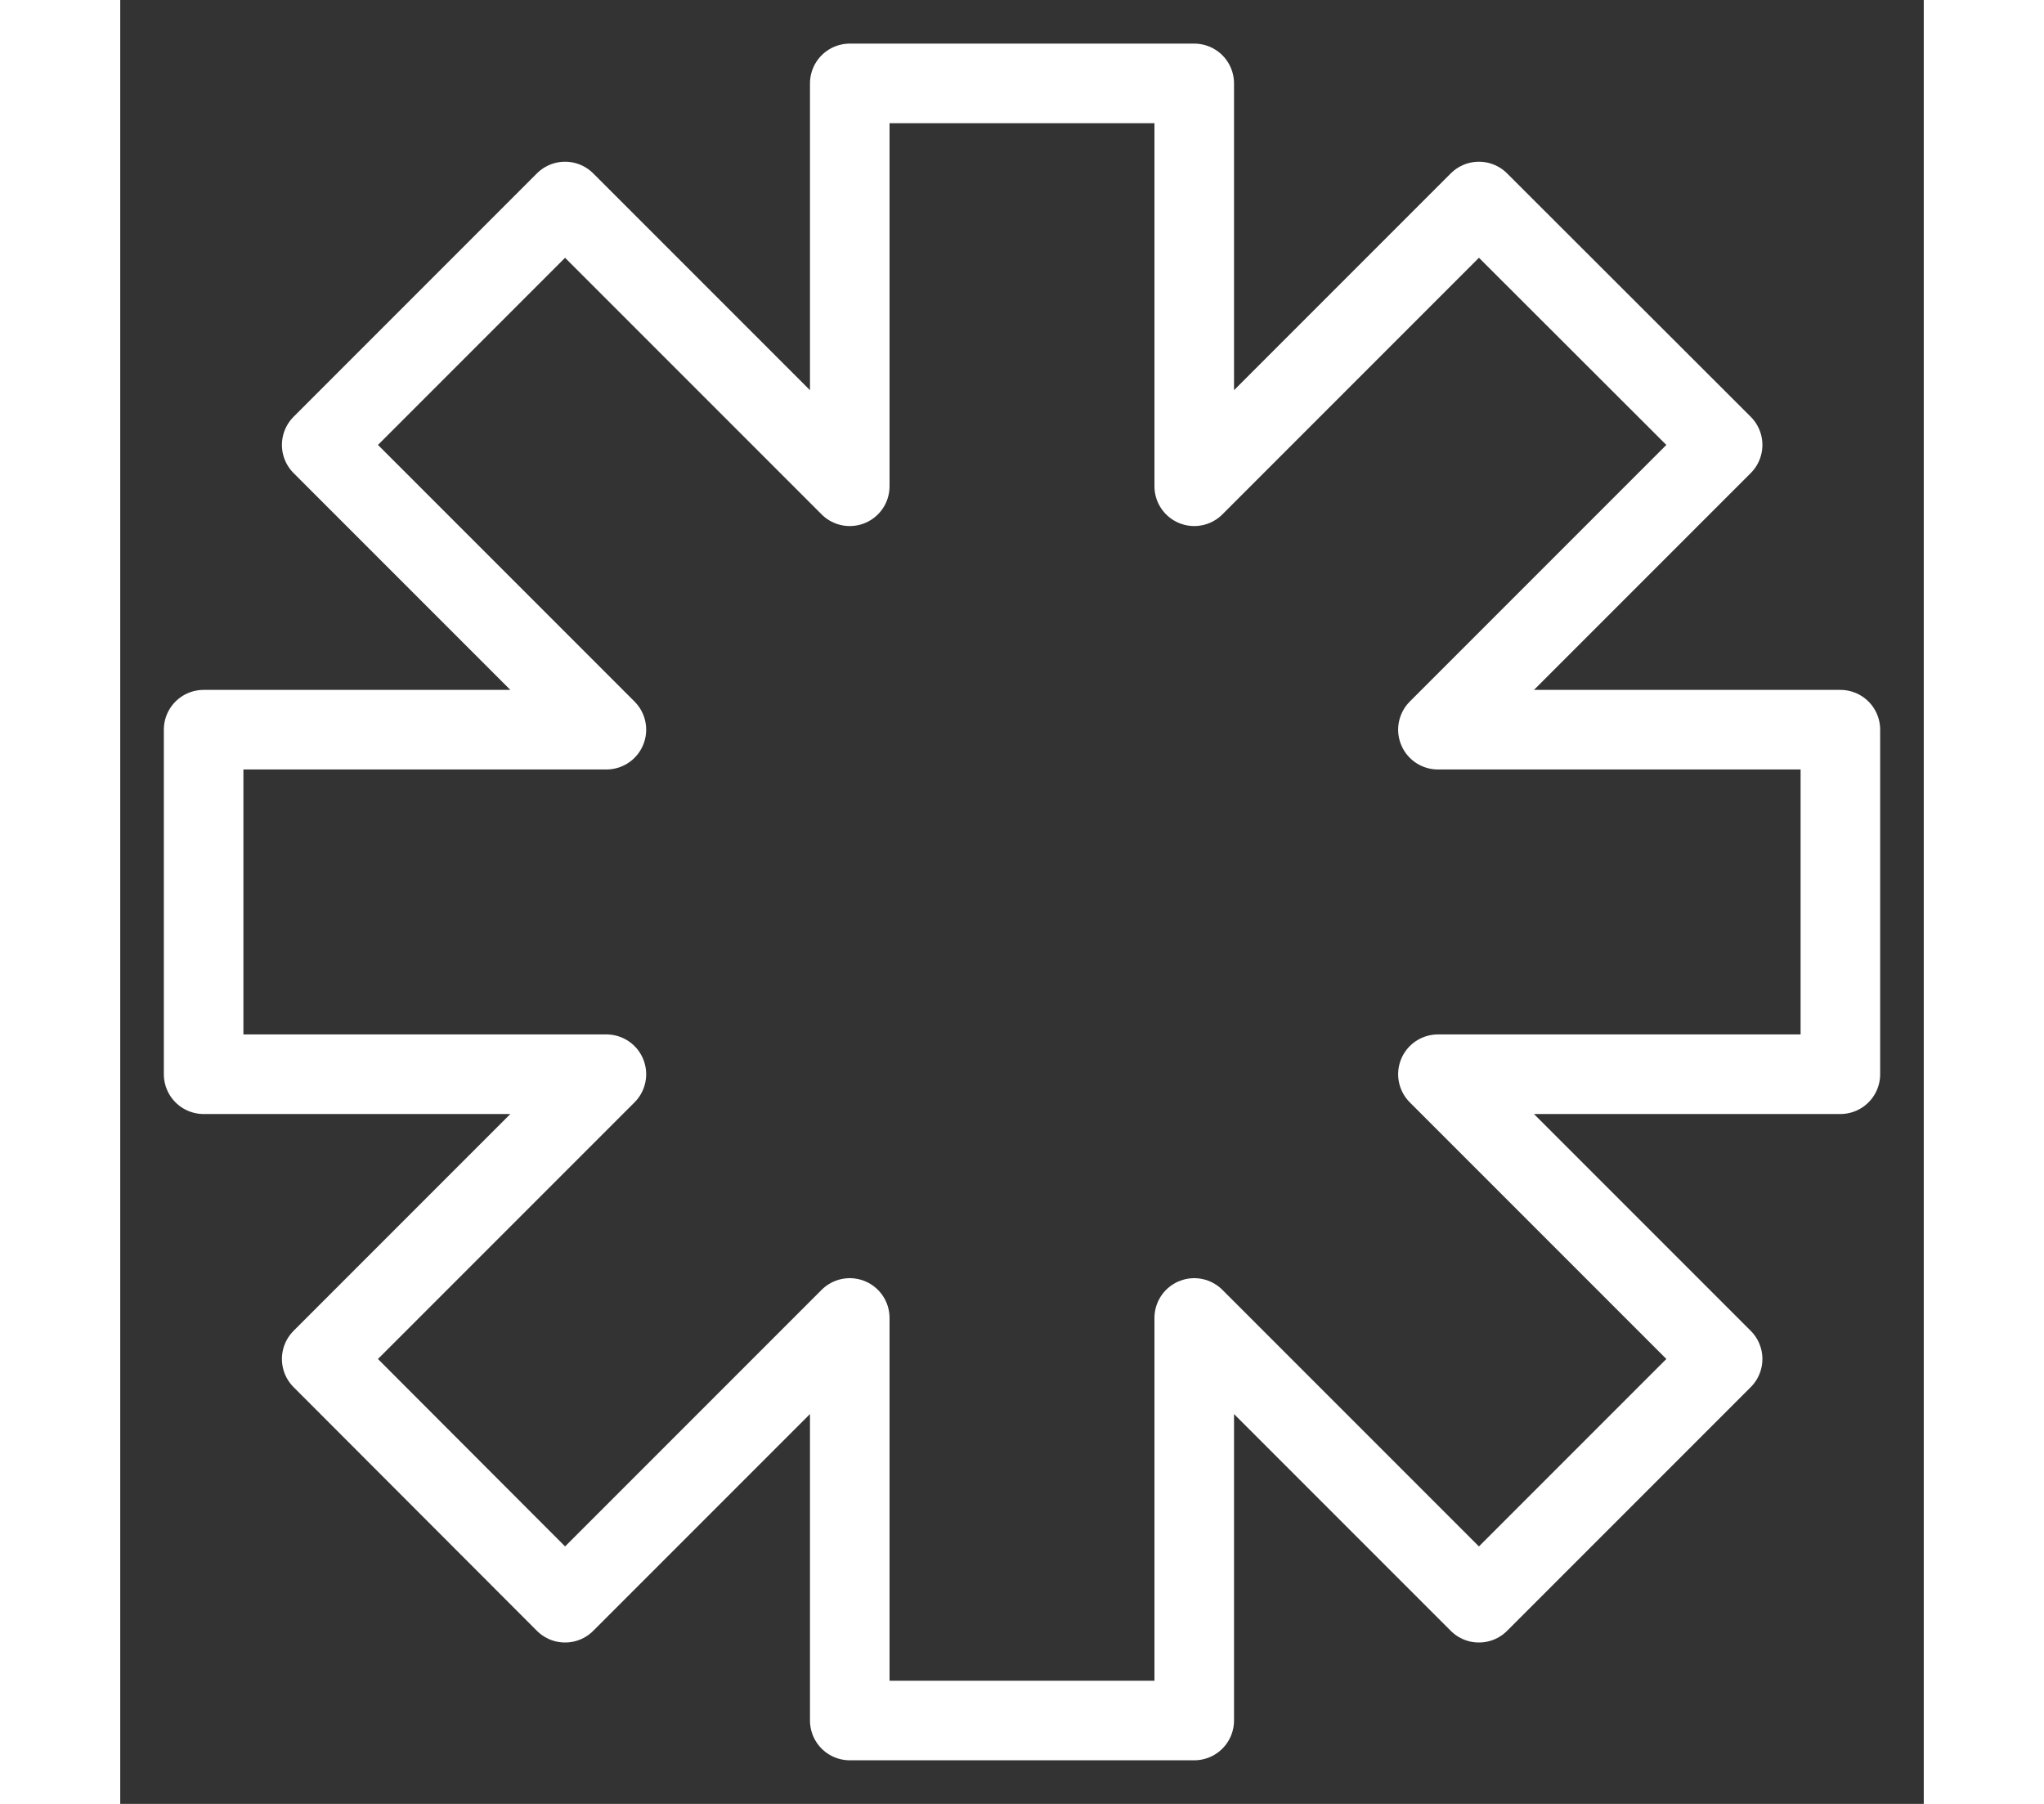 <svg width="34" height="30" viewBox="0 0 34 34" fill="none" xmlns="http://www.w3.org/2000/svg">
<rect x="0" y="0" width="34" height="34" fill="#333333" stroke="none"/>
<path d="M32.428 13.753H24.841L30.208 8.386L25.614 3.798L20.247 9.165V1.572H13.753V9.165L8.386 3.798L3.798 8.386L9.165 13.753H1.572V20.247H9.165L3.798 25.614L8.386 30.208L13.753 24.841V32.428H20.247V24.841L25.614 30.208L30.208 25.614L24.841 20.247H32.428V13.753Z"  stroke-width="1.5" stroke-linecap="round" stroke-linejoin="round" stroke="#ffffff"/>
</svg>
